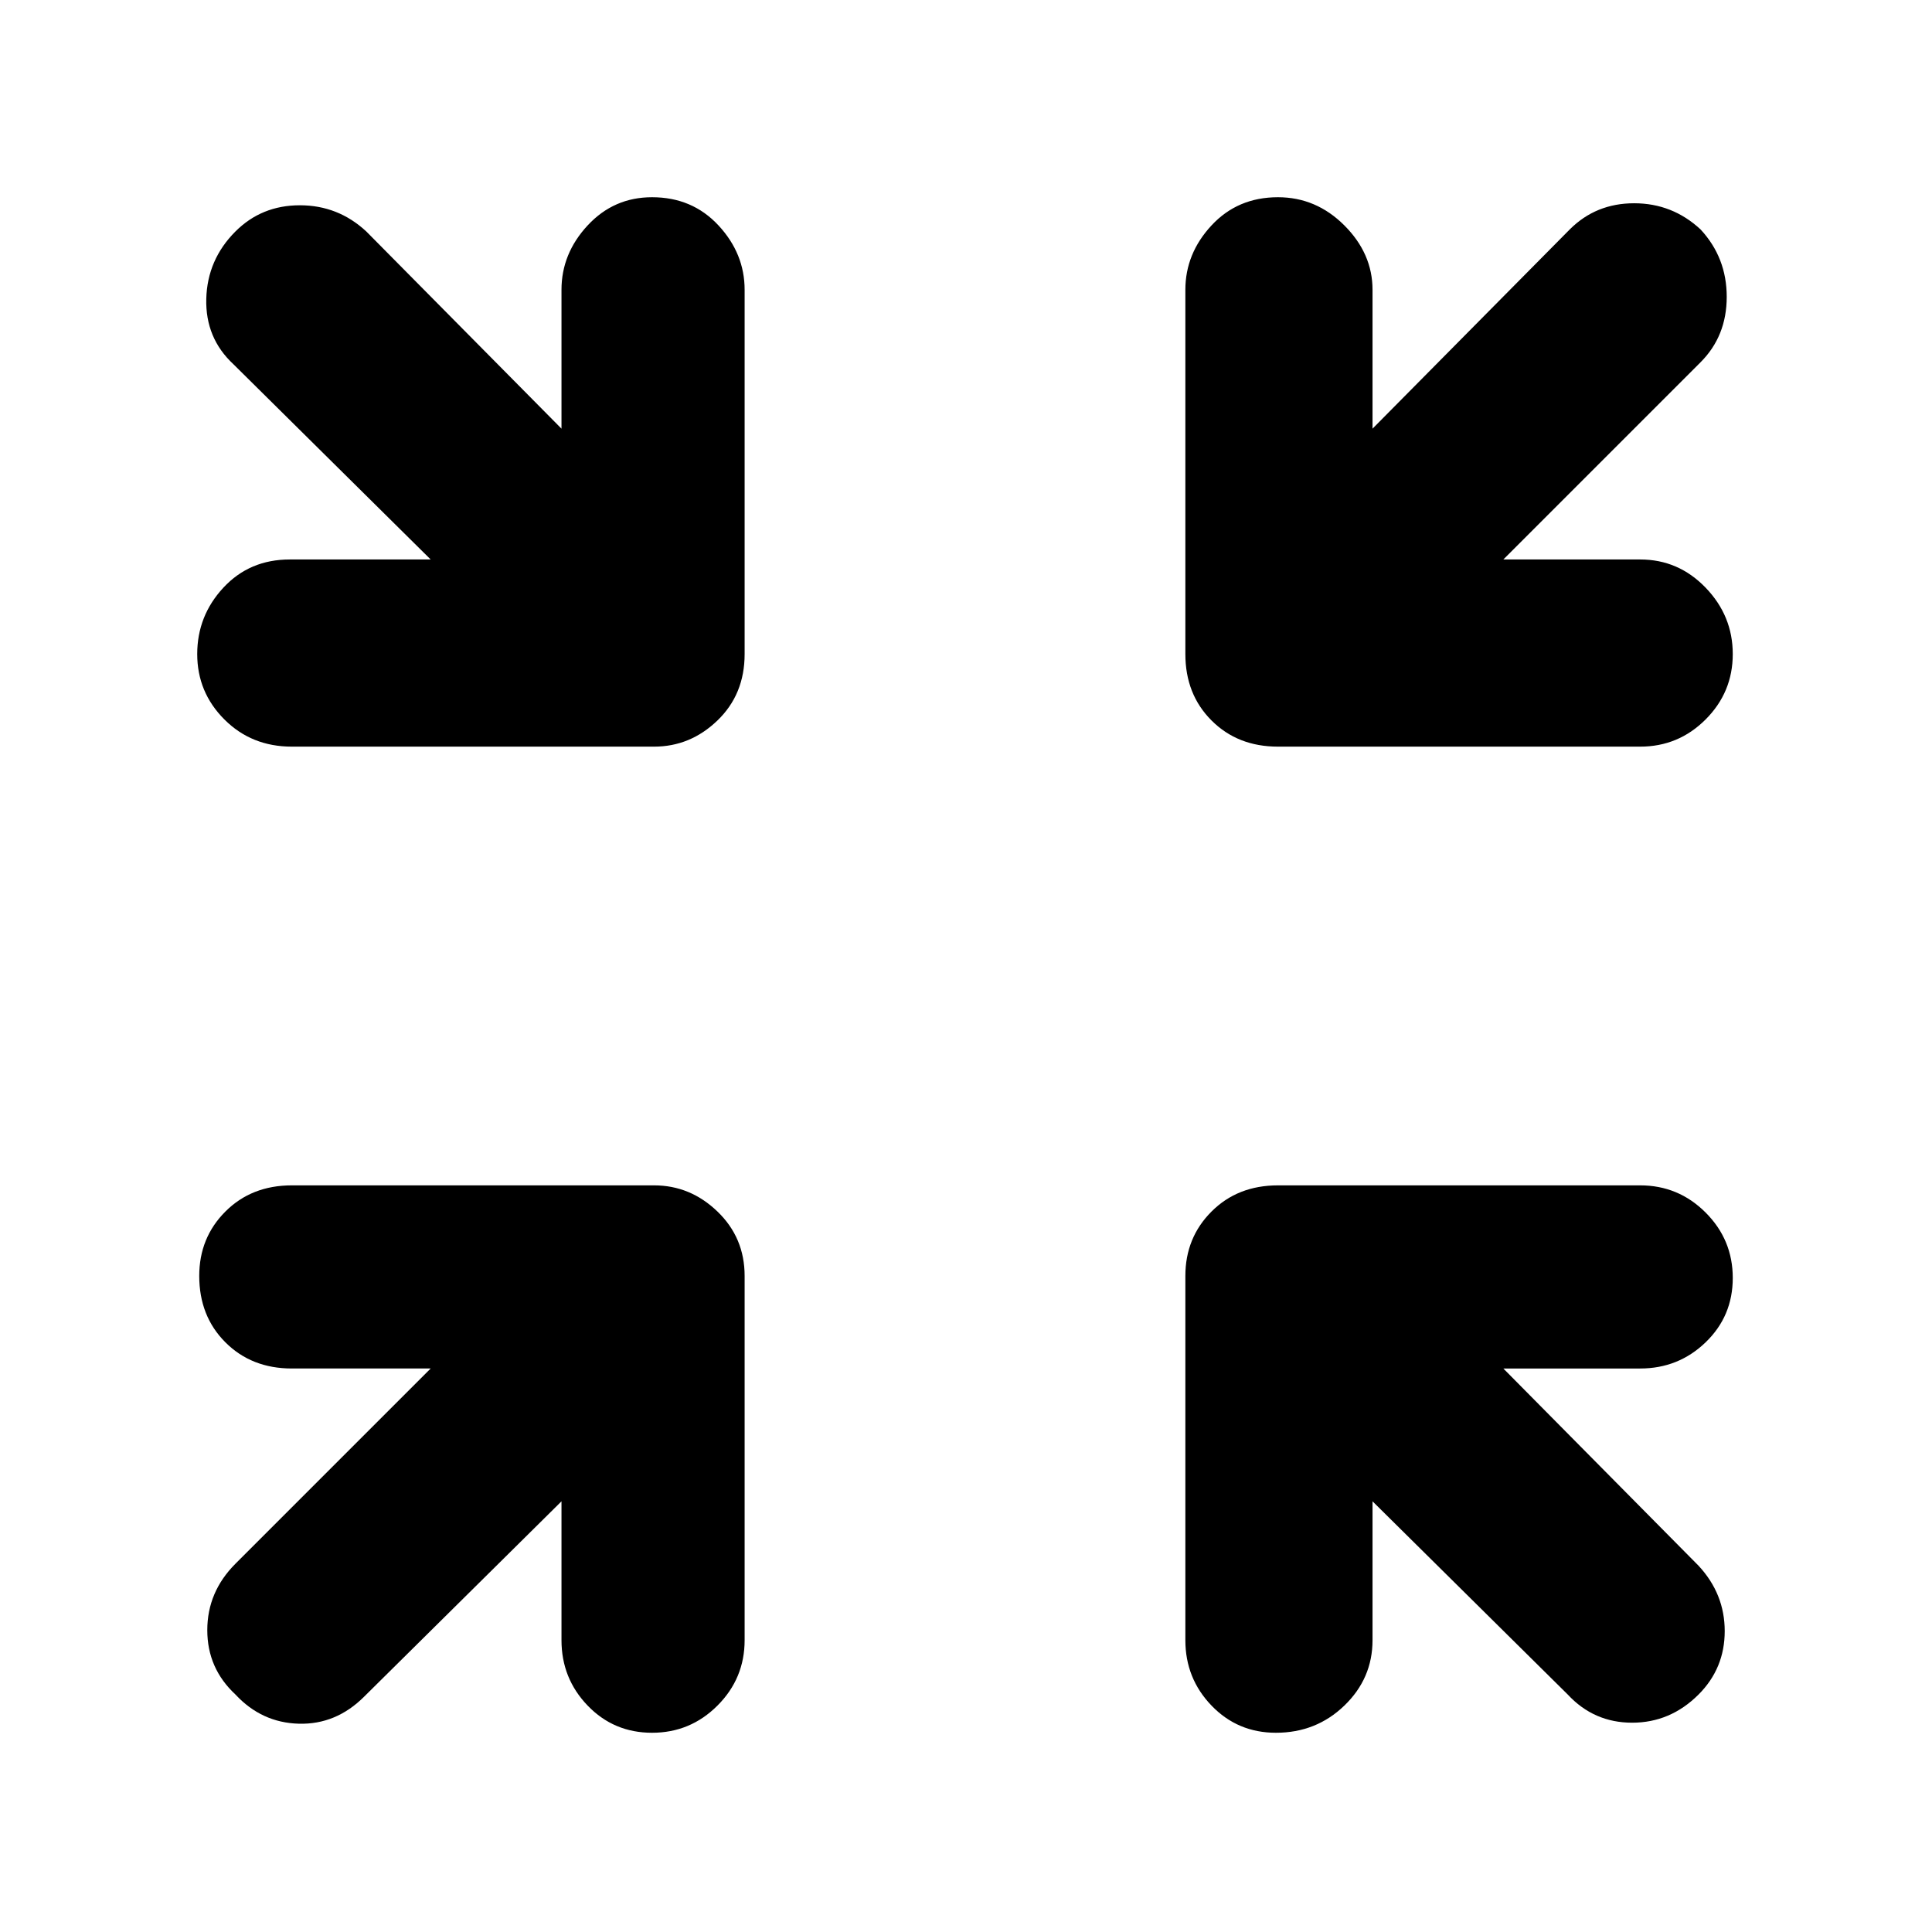 <svg xmlns="http://www.w3.org/2000/svg" height="48" width="48"><path d="M7.25 18.55q-1 0-1.675-.675T4.9 16.25q0-.95.65-1.65t1.65-.7h3.5L5.8 9.05q-.7-.65-.675-1.625.025-.975.725-1.675.65-.65 1.6-.65.95 0 1.65.65l4.85 4.9V7.2q0-.9.65-1.6.65-.7 1.6-.7 1 0 1.65.7.65.7.65 1.6v9.05q0 1-.675 1.65-.675.65-1.575.65Zm33.5 0h-9q-1 0-1.65-.65-.65-.65-.65-1.65V7.2q0-.9.65-1.6.65-.7 1.65-.7.95 0 1.65.7t.7 1.6v3.45L39 5.7q.65-.65 1.6-.65.95 0 1.65.65.65.7.65 1.675 0 .975-.65 1.625l-4.9 4.9h3.4q.95 0 1.625.7t.675 1.65q0 .95-.675 1.625t-1.625.675ZM5.85 42.1q-.7-.65-.7-1.6 0-.95.7-1.65L10.7 34H7.25q-1 0-1.65-.65-.65-.65-.65-1.65 0-.95.65-1.6.65-.65 1.65-.65h9q.9 0 1.575.65.675.65.675 1.6v9.05q0 .95-.675 1.625t-1.625.675q-.95 0-1.6-.675-.65-.675-.65-1.625V37.3l-4.9 4.85q-.7.7-1.625.675Q6.5 42.8 5.85 42.1Zm25.85.95q-.95 0-1.6-.675-.65-.675-.65-1.625V31.7q0-.95.65-1.6.65-.65 1.65-.65h9q.95 0 1.625.675t.675 1.625q0 .95-.675 1.6-.675.65-1.625.65h-3.4l4.85 4.9q.65.7.65 1.625T42.2 42.1q-.7.7-1.65.7t-1.6-.7l-4.85-4.8v3.45q0 .95-.7 1.625t-1.7.675Z"/></svg>